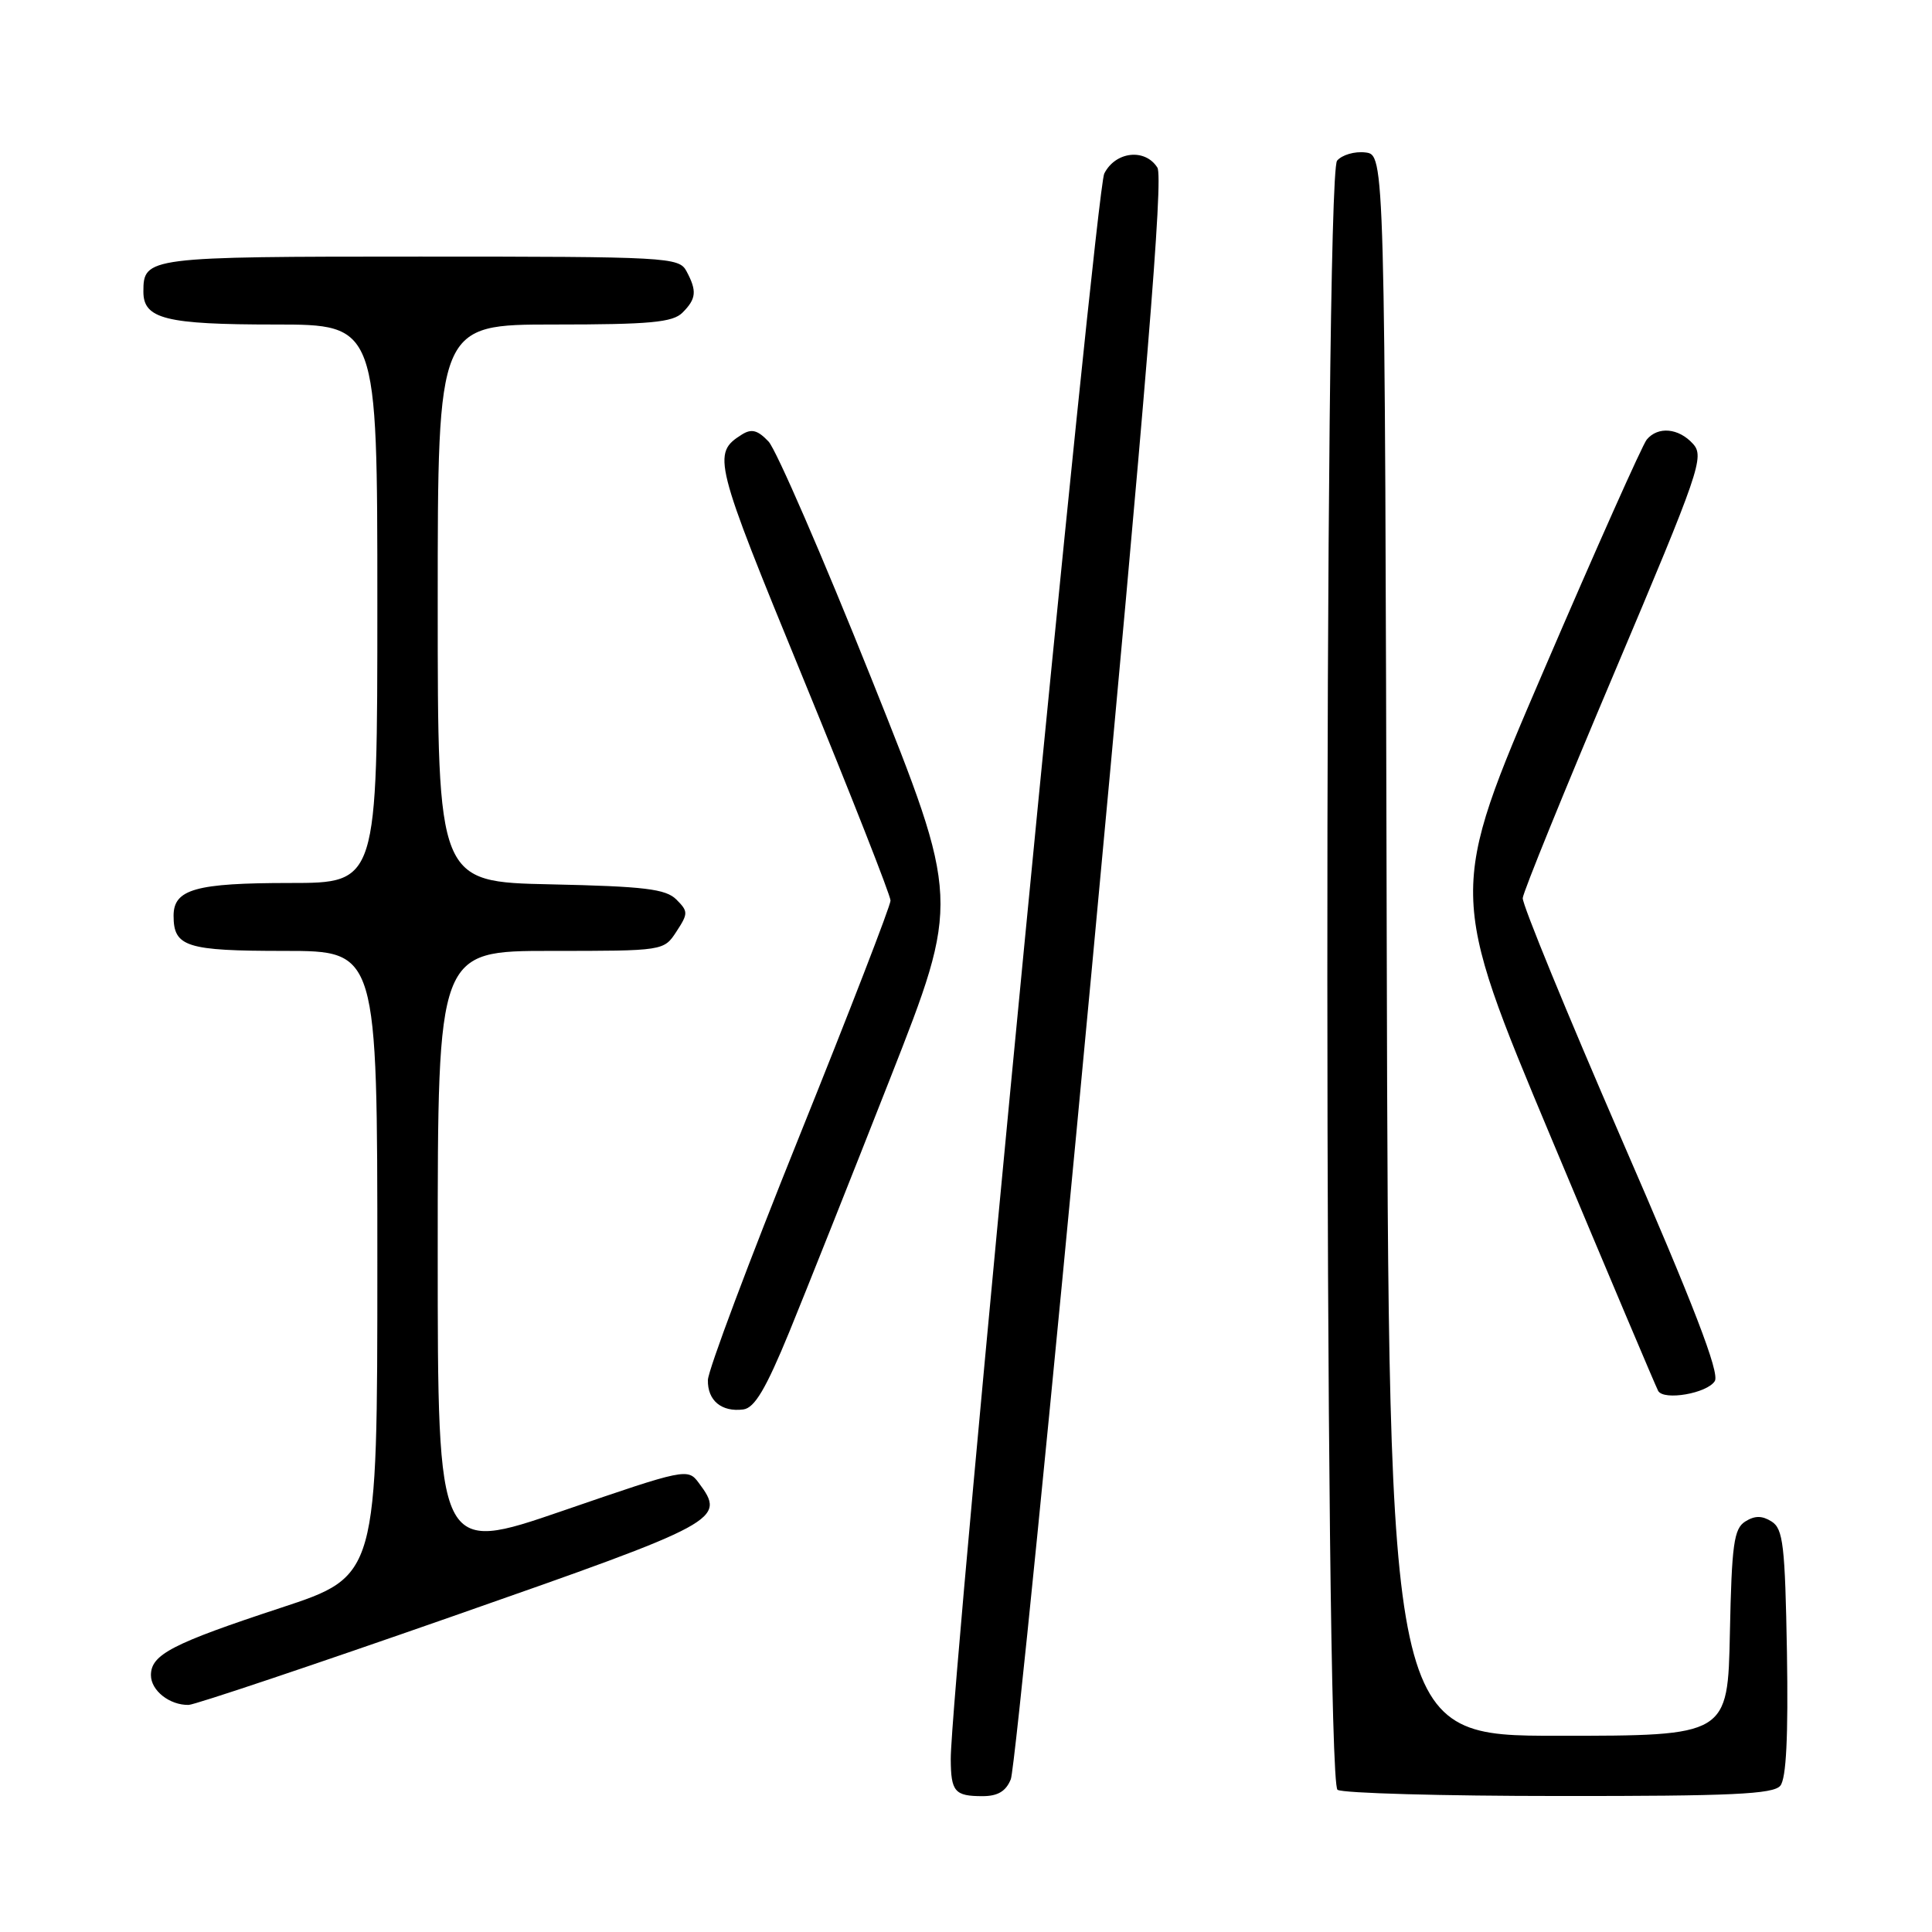 <?xml version="1.0" encoding="UTF-8" standalone="no"?>
<!DOCTYPE svg PUBLIC "-//W3C//DTD SVG 1.1//EN" "http://www.w3.org/Graphics/SVG/1.1/DTD/svg11.dtd" >
<svg xmlns="http://www.w3.org/2000/svg" xmlns:xlink="http://www.w3.org/1999/xlink" version="1.1" viewBox="0 0 256 256">
 <g >
 <path fill="currentColor"
d=" M 133.94 235.75 C 134.43 234.51 139.25 186.35 144.64 128.71 C 151.92 50.86 154.17 23.49 153.36 22.21 C 151.73 19.62 147.80 20.06 146.32 23.00 C 145.17 25.27 125.94 224.00 125.98 233.08 C 126.00 237.41 126.50 238.00 130.19 238.00 C 132.22 238.00 133.30 237.35 133.94 235.75 Z  M 235.90 236.62 C 236.69 235.67 236.96 230.11 236.78 218.97 C 236.53 204.76 236.28 202.58 234.75 201.61 C 233.48 200.81 232.52 200.81 231.25 201.61 C 229.75 202.56 229.46 204.64 229.22 216.36 C 228.94 230.00 228.94 230.00 206.48 230.00 C 184.01 230.00 184.01 230.00 183.75 125.25 C 183.50 20.50 183.50 20.50 180.91 20.20 C 179.49 20.03 177.81 20.53 177.17 21.29 C 175.41 23.41 175.47 236.05 177.23 237.16 C 177.93 237.61 191.16 237.98 206.63 237.98 C 229.37 238.00 234.98 237.74 235.90 236.62 Z  M 60.00 214.16 C 95.63 201.69 96.22 201.37 92.59 196.49 C 91.14 194.53 90.84 194.59 74.56 200.19 C 58.00 205.88 58.00 205.88 58.00 165.94 C 58.00 126.00 58.00 126.00 72.98 126.00 C 87.94 126.00 87.96 126.00 89.63 123.44 C 91.20 121.04 91.20 120.77 89.62 119.19 C 88.22 117.79 85.40 117.45 72.97 117.18 C 58.00 116.86 58.00 116.86 58.00 79.93 C 58.00 43.00 58.00 43.00 73.43 43.00 C 86.12 43.00 89.14 42.72 90.43 41.43 C 92.27 39.59 92.37 38.56 90.96 35.93 C 89.97 34.08 88.52 34.00 55.66 34.00 C 19.43 34.00 19.00 34.06 19.00 38.66 C 19.00 42.26 21.97 43.00 36.43 43.00 C 50.00 43.00 50.00 43.00 50.00 80.00 C 50.00 117.00 50.00 117.00 38.43 117.00 C 25.94 117.00 23.00 117.82 23.00 121.34 C 23.00 125.47 24.68 126.00 37.70 126.00 C 50.00 126.00 50.00 126.00 50.00 167.42 C 50.00 208.83 50.00 208.83 37.25 213.03 C 22.79 217.79 20.00 219.24 20.00 221.97 C 20.00 224.01 22.48 225.96 25.00 225.91 C 25.82 225.89 41.57 220.61 60.00 214.16 Z  M 104.58 176.50 C 106.83 171.00 112.85 155.88 117.95 142.90 C 127.22 119.30 127.22 119.30 115.46 89.90 C 108.99 73.73 102.86 59.61 101.84 58.51 C 100.40 56.99 99.59 56.77 98.30 57.58 C 94.33 60.09 94.56 60.99 106.40 89.83 C 112.78 105.38 118.00 118.66 118.00 119.33 C 118.00 120.00 112.57 134.04 105.93 150.53 C 99.29 167.01 93.83 181.56 93.80 182.86 C 93.74 185.58 95.61 187.13 98.49 186.76 C 99.99 186.56 101.48 184.04 104.58 176.50 Z  M 227.22 183.00 C 227.89 181.92 224.42 172.91 214.89 151.00 C 207.61 134.22 201.70 119.83 201.77 119.00 C 201.84 118.17 207.32 104.70 213.94 89.06 C 225.21 62.41 225.87 60.51 224.33 58.81 C 222.43 56.71 219.69 56.46 218.20 58.25 C 217.63 58.94 211.48 72.72 204.54 88.87 C 191.91 118.24 191.91 118.24 205.58 150.87 C 213.10 168.82 219.46 183.86 219.72 184.31 C 220.49 185.62 226.22 184.62 227.22 183.00 Z "/>
</g>
</svg>